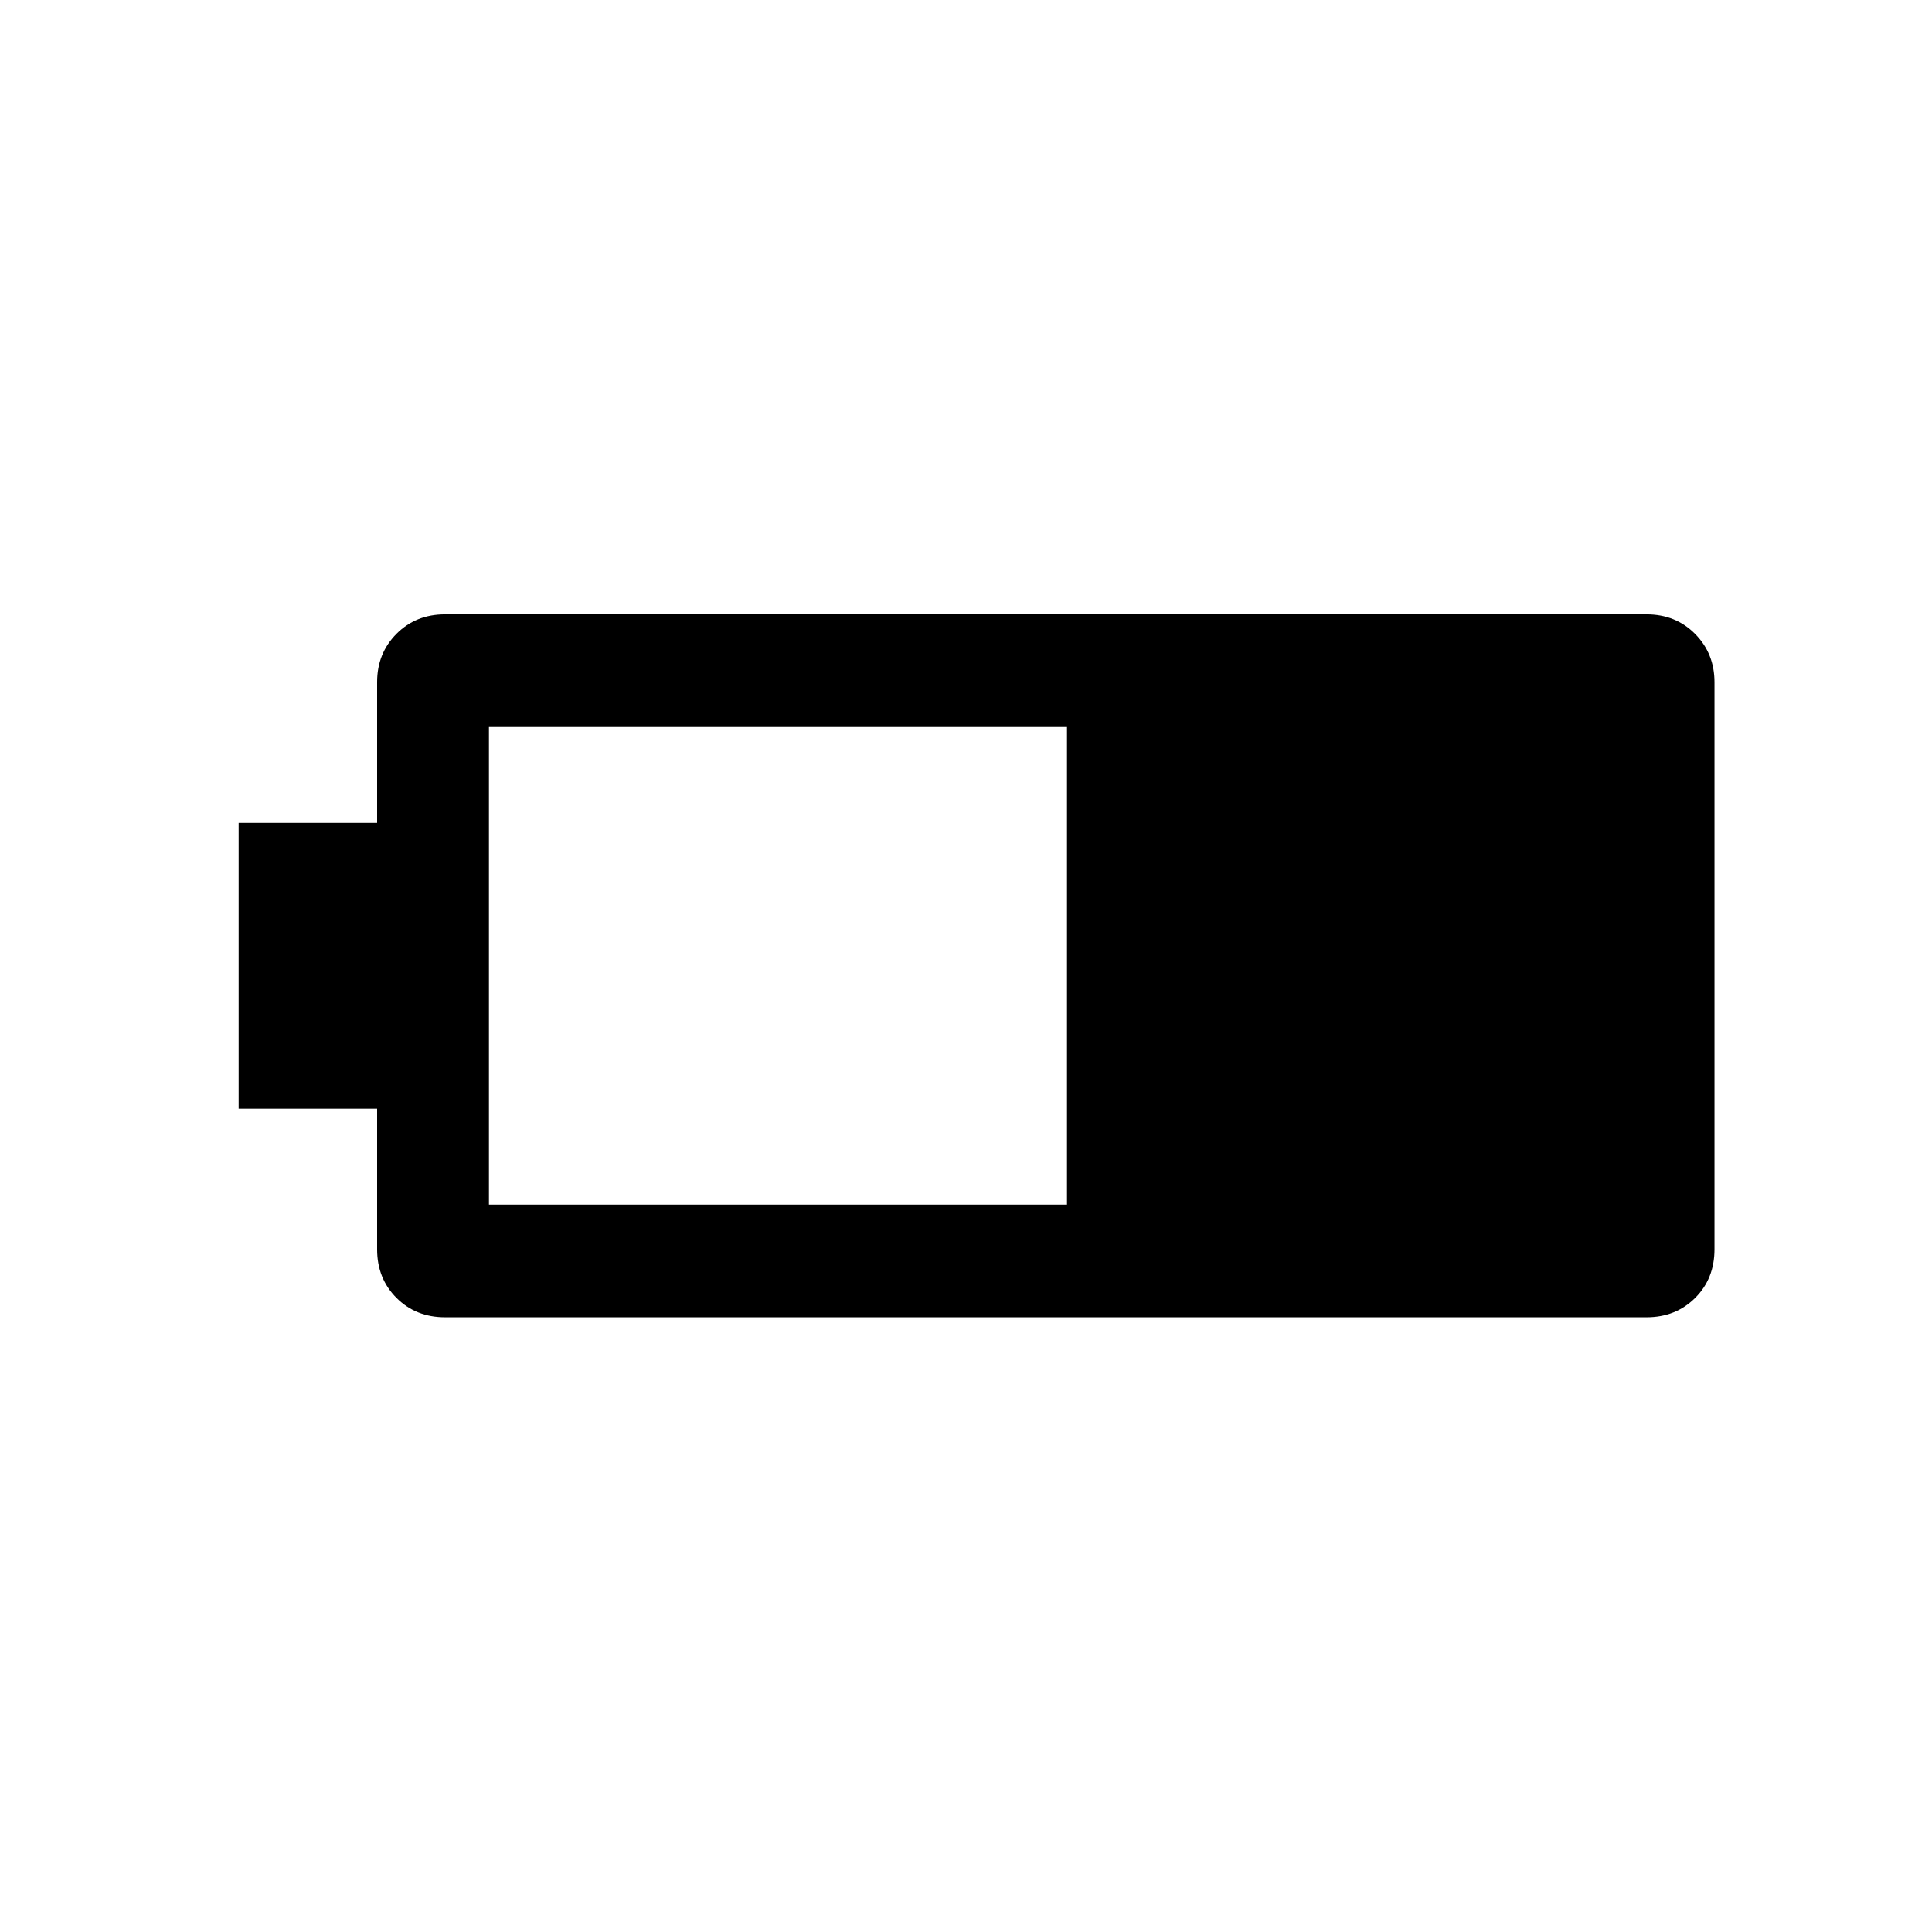 <svg xmlns="http://www.w3.org/2000/svg" height="24" viewBox="0 -960 960 960" width="24"><path d="M221.12-305.46q-14.48 0-24.11-9.63-9.62-9.63-9.62-24.1v-69.89h-68.81v-142.03h68.81v-69.97q0-14.3 9.62-23.97 9.63-9.68 24.11-9.68h597.07q14.48 0 24.1 9.72 9.63 9.73 9.63 24.01v281.74q0 14.64-9.63 24.22-9.62 9.58-24.1 9.58H221.12Zm21.84-55.96h287.23v-237.35H242.96v237.35Z"/></svg>